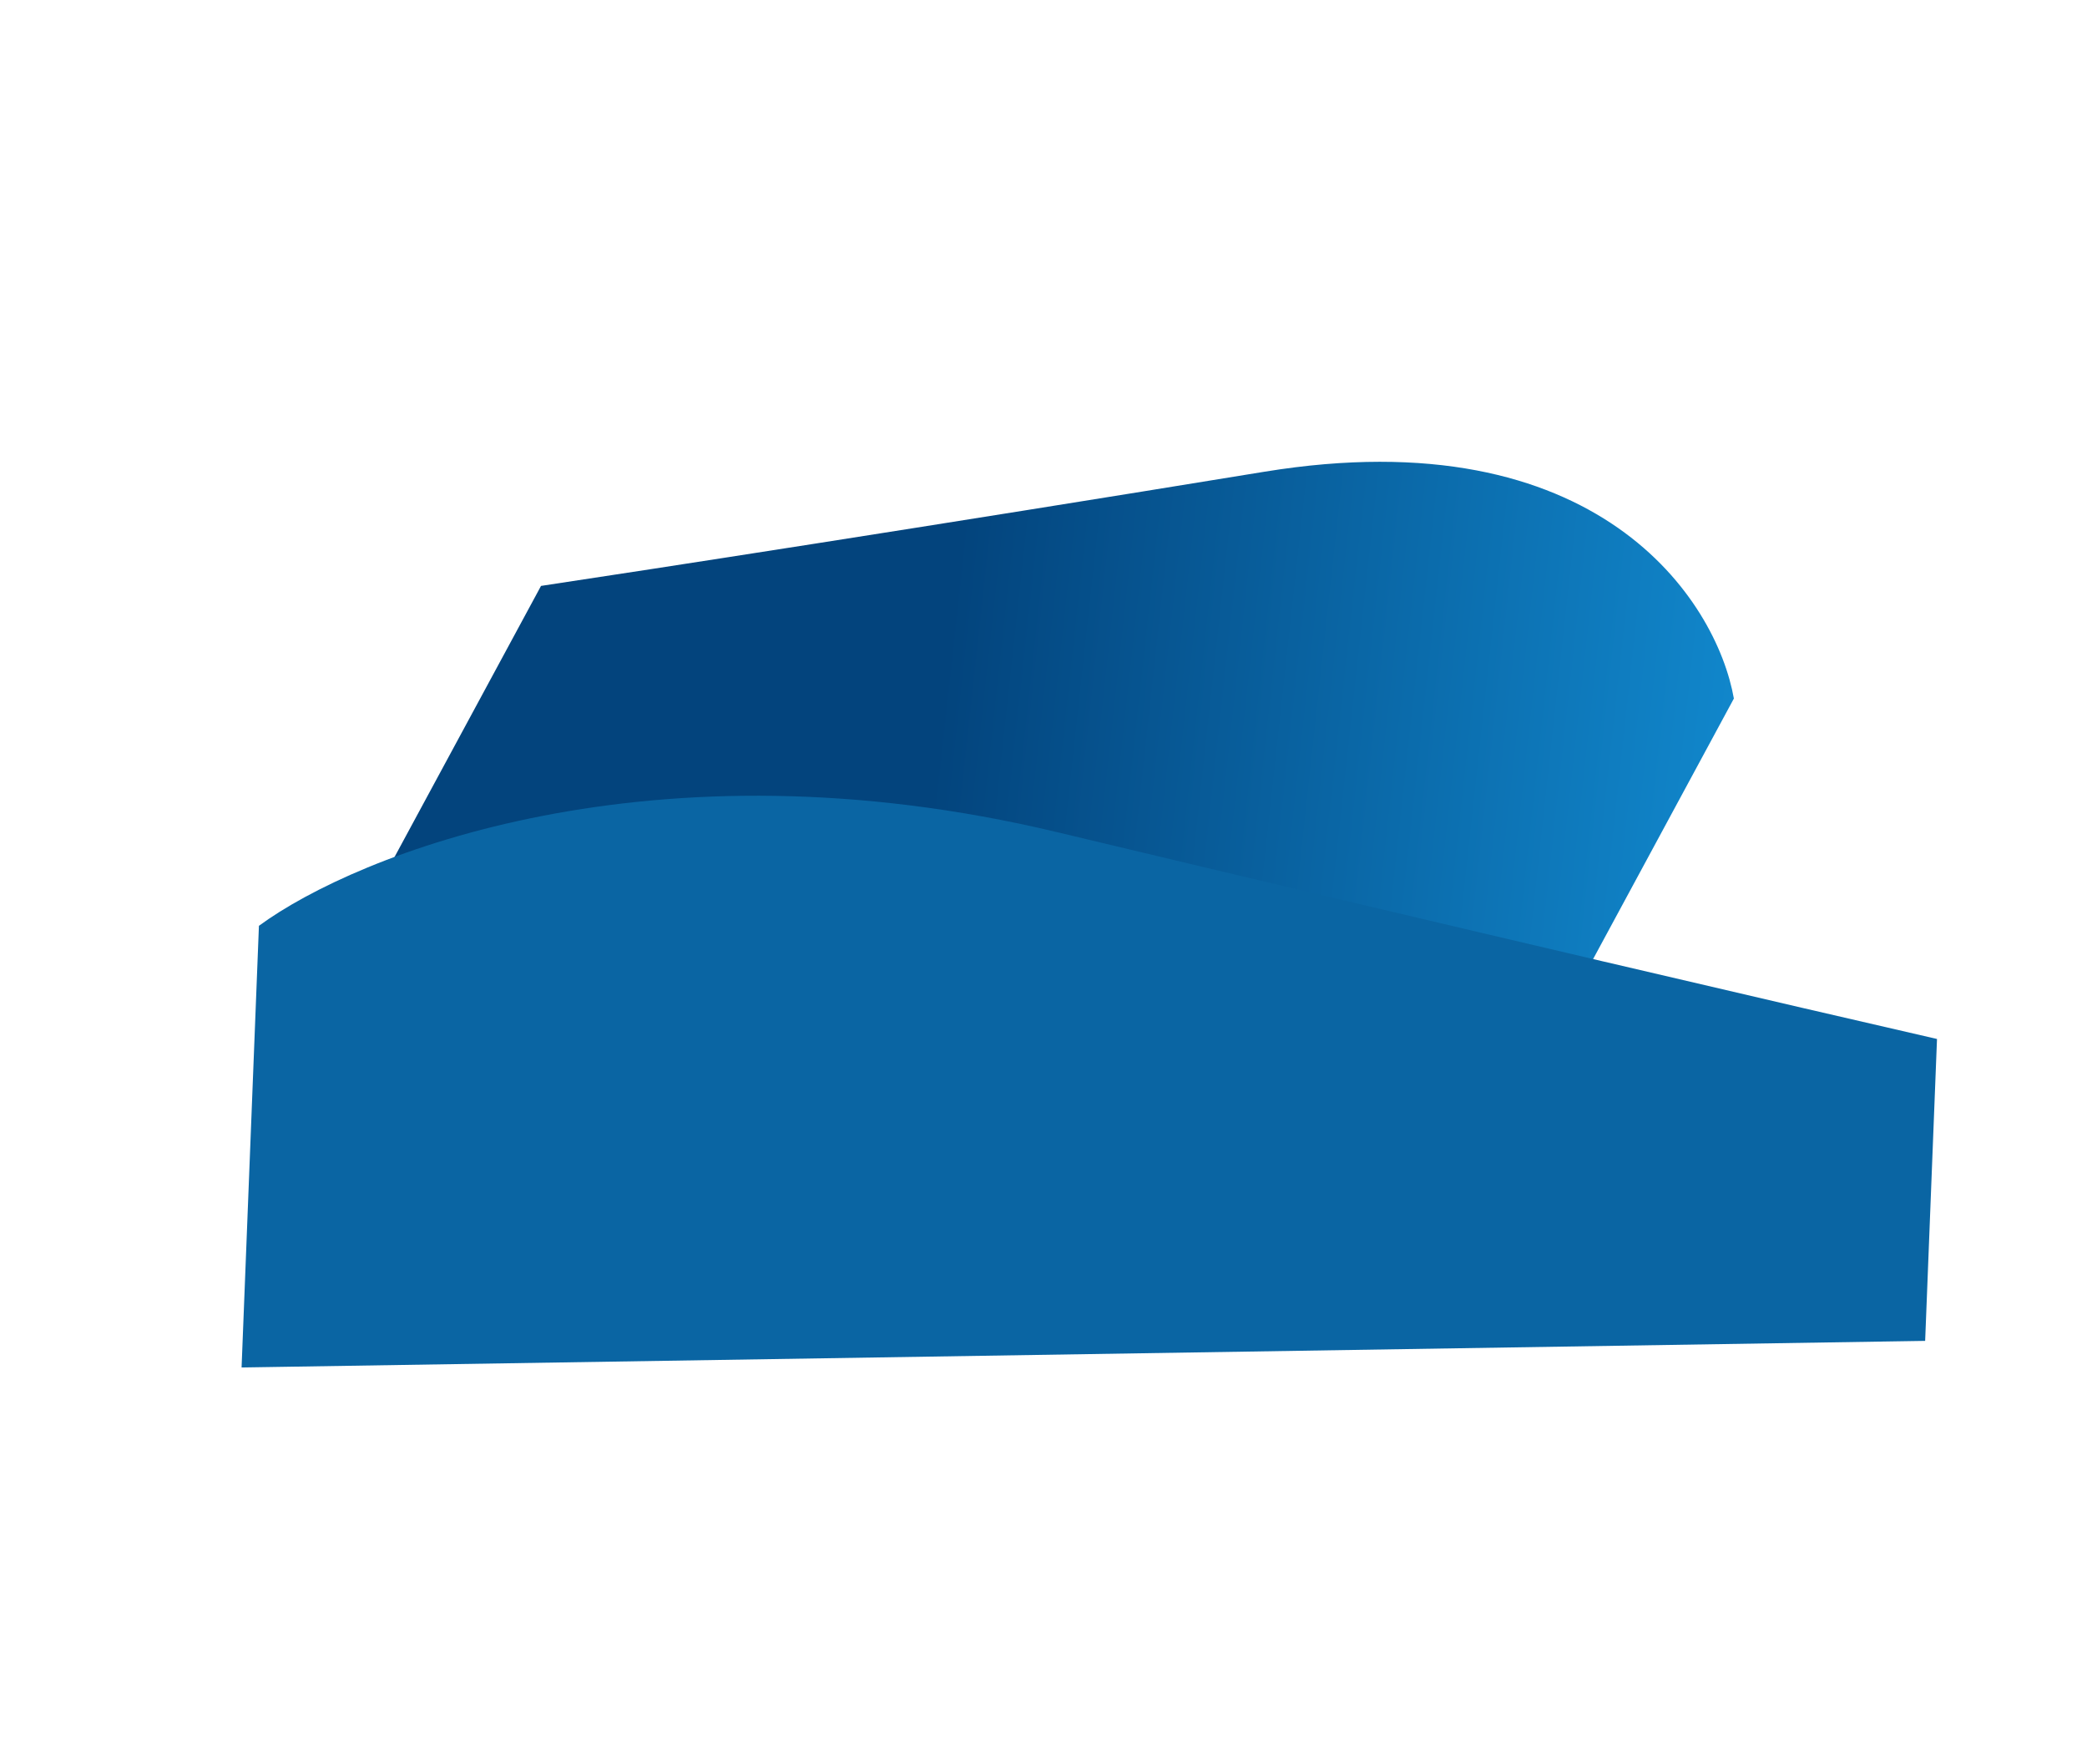 <svg width="5097" height="4307" fill="none" xmlns="http://www.w3.org/2000/svg"><path d="M3087.9 1152.07c815.66-133.23 1104.31 313.75 1146.68 553.89l-688.05 1273.21L851 2301.21l470.32-870.32c249-37.42 950.91-145.58 1766.58-278.82Z" fill="url('#paint0_linear_308_1415')"/><path d="M2581.94 2032.33C1593.22 1795.74 870.262 2086.2 632.373 2261L590 3339.61l4111.72-64.96 28.96-737.29c-304.28-69.77-1160.02-268.44-2148.74-505.03Z" fill="#0A65A3"/><defs><linearGradient id="paint0_linear_308_1415" x1="2198.77" y1="2640.19" x2="4990.74" y2="2945.7" gradientUnits="userSpaceOnUse"><stop stop-color="#03447D"/><stop offset="1" stop-color="#17A5EF"/></linearGradient></defs></svg>
